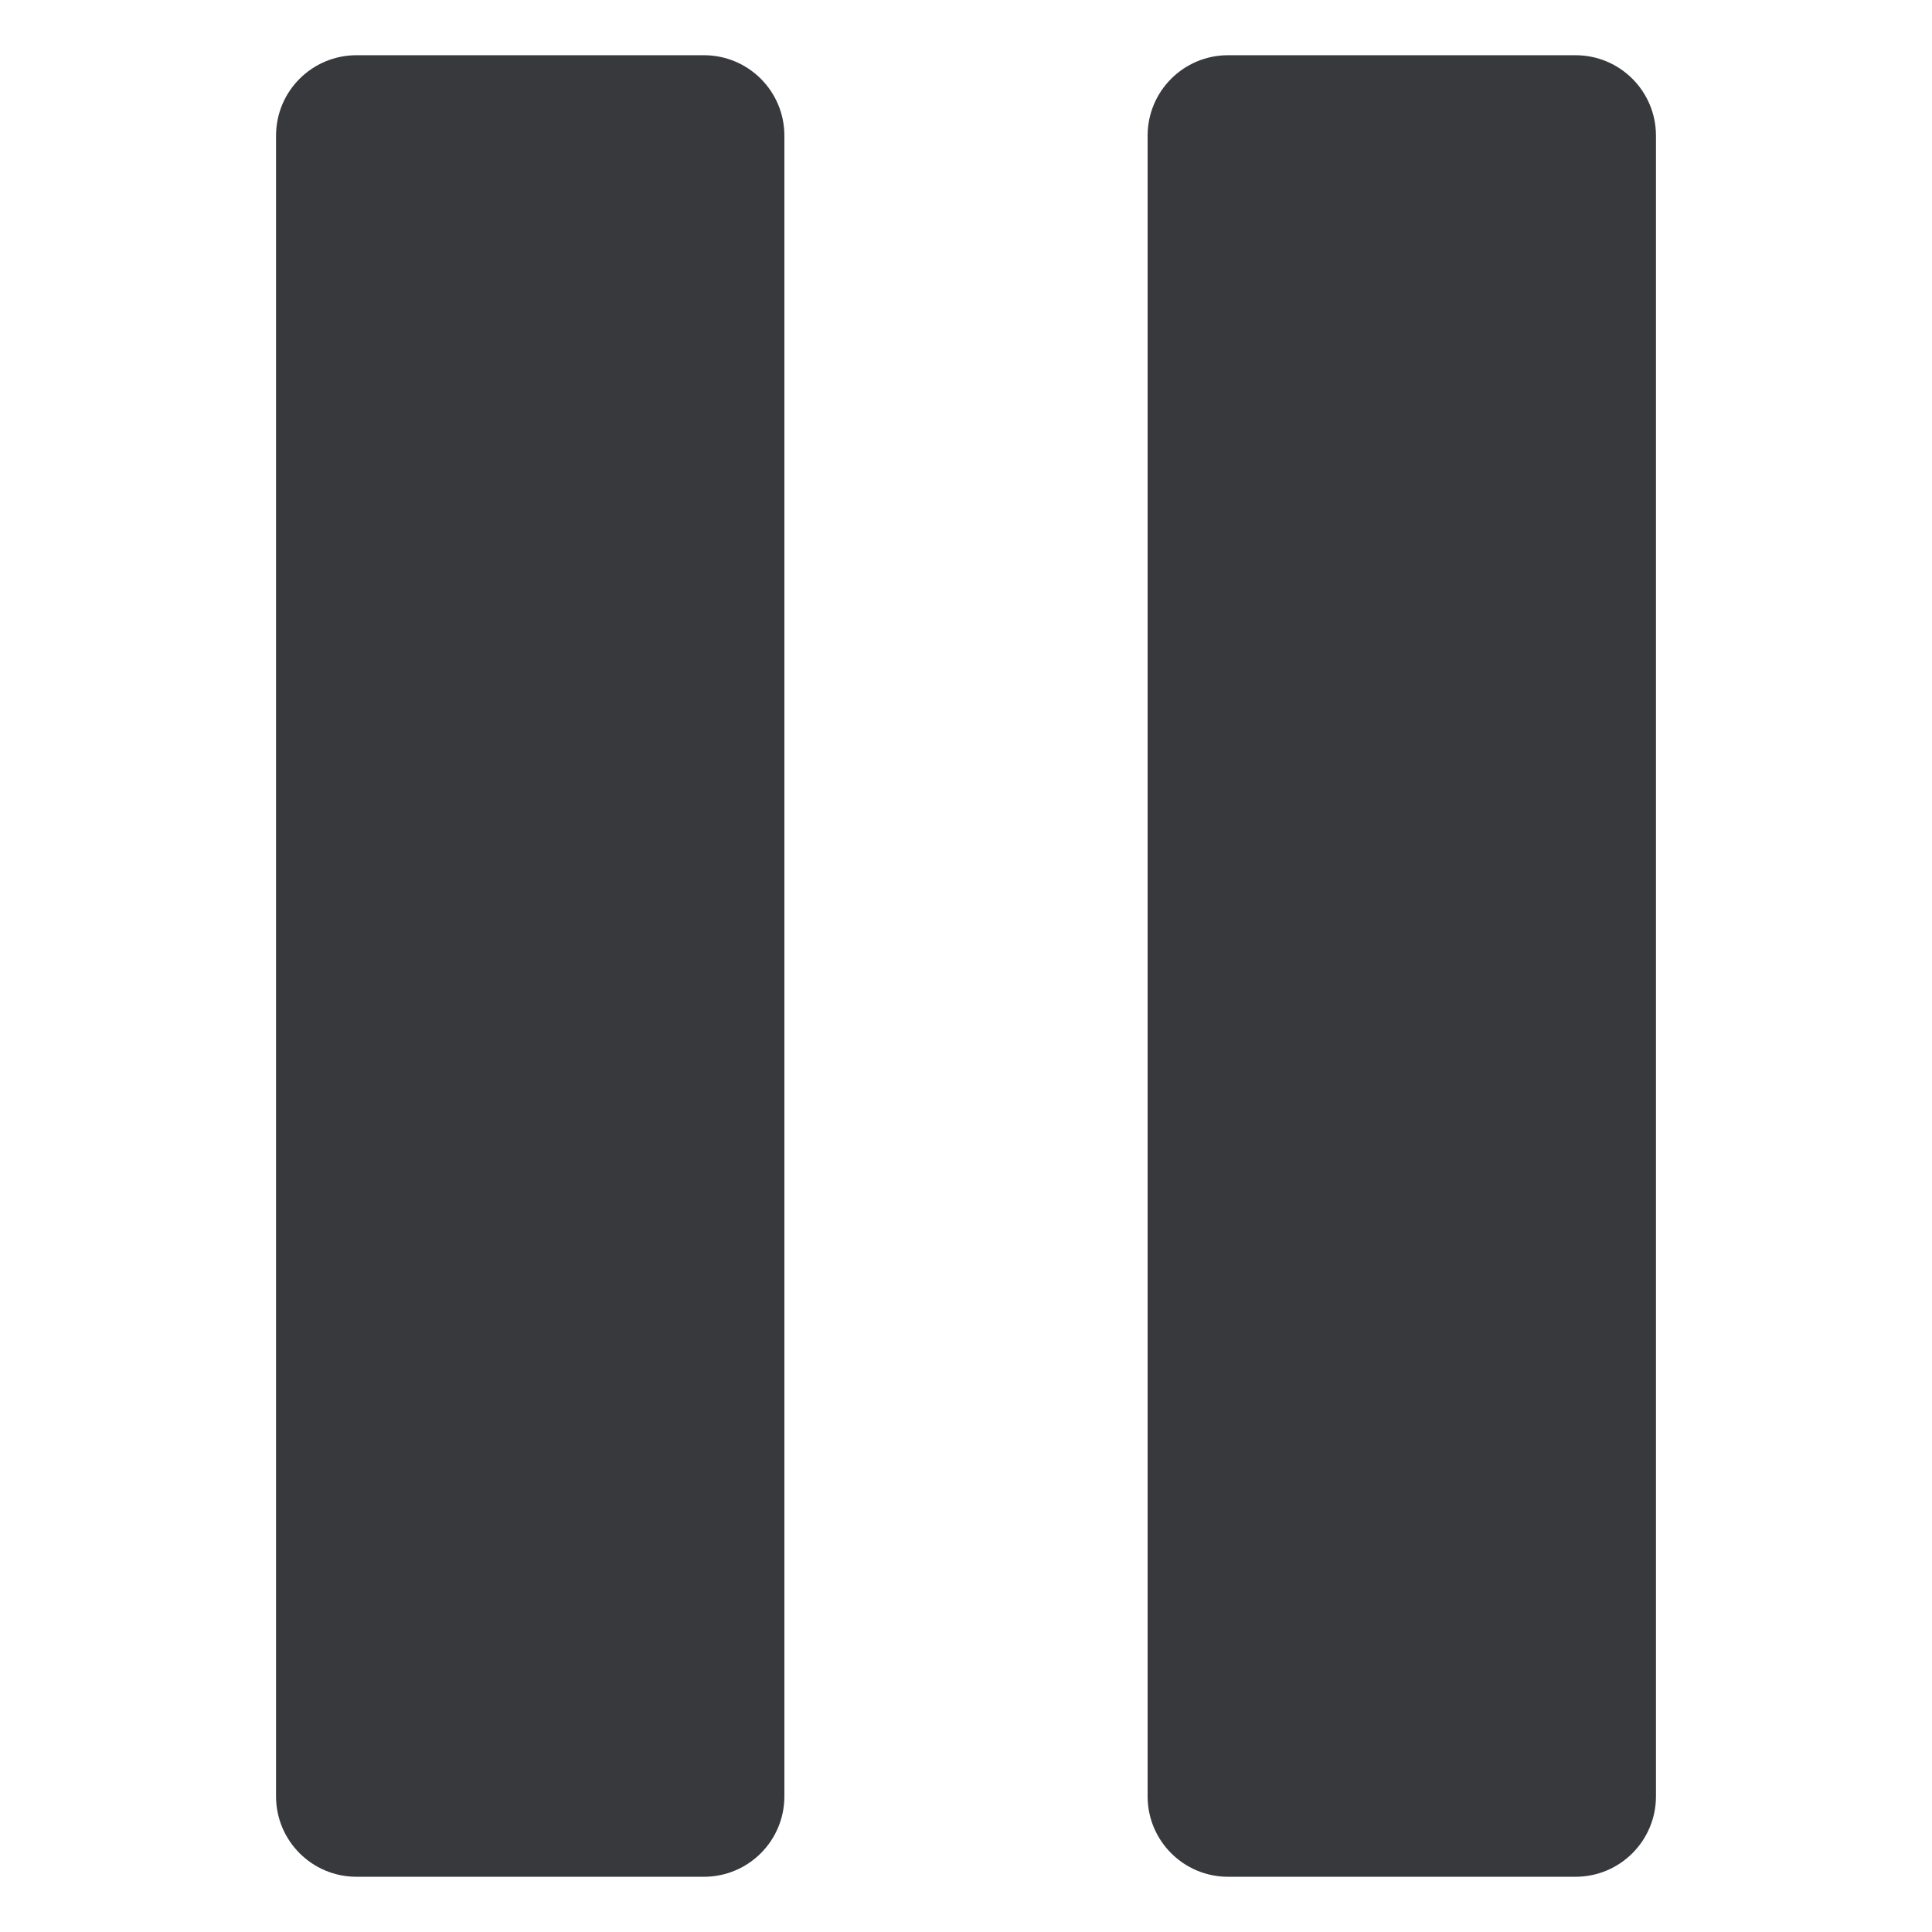 <svg class="bh-svg-pause" aria-hidden="true" focusable="false" width="24" height="24" viewBox="0 0 24 24" fill="none" xmlns="http://www.w3.org/2000/svg">
    <title>Pause</title>
    <g>
       <path fill-rule="evenodd" clip-rule="evenodd" d="M4.429 0.686C3.876 0.686 3.429 1.133 3.429 1.686V22.314C3.429 22.867 3.876 23.314 4.429 23.314H8.744C9.297 23.314 9.744 22.867 9.744 22.314V1.686C9.744 1.133 9.297 0.686 8.744 0.686H4.429ZM15.256 0.686C14.703 0.686 14.256 1.133 14.256 1.686V22.314C14.256 22.867 14.703 23.314 15.256 23.314H19.571C20.124 23.314 20.571 22.867 20.571 22.314V1.686C20.571 1.133 20.124 0.686 19.571 0.686H15.256Z" fill="#37393d"/>
    </g>
</svg>

